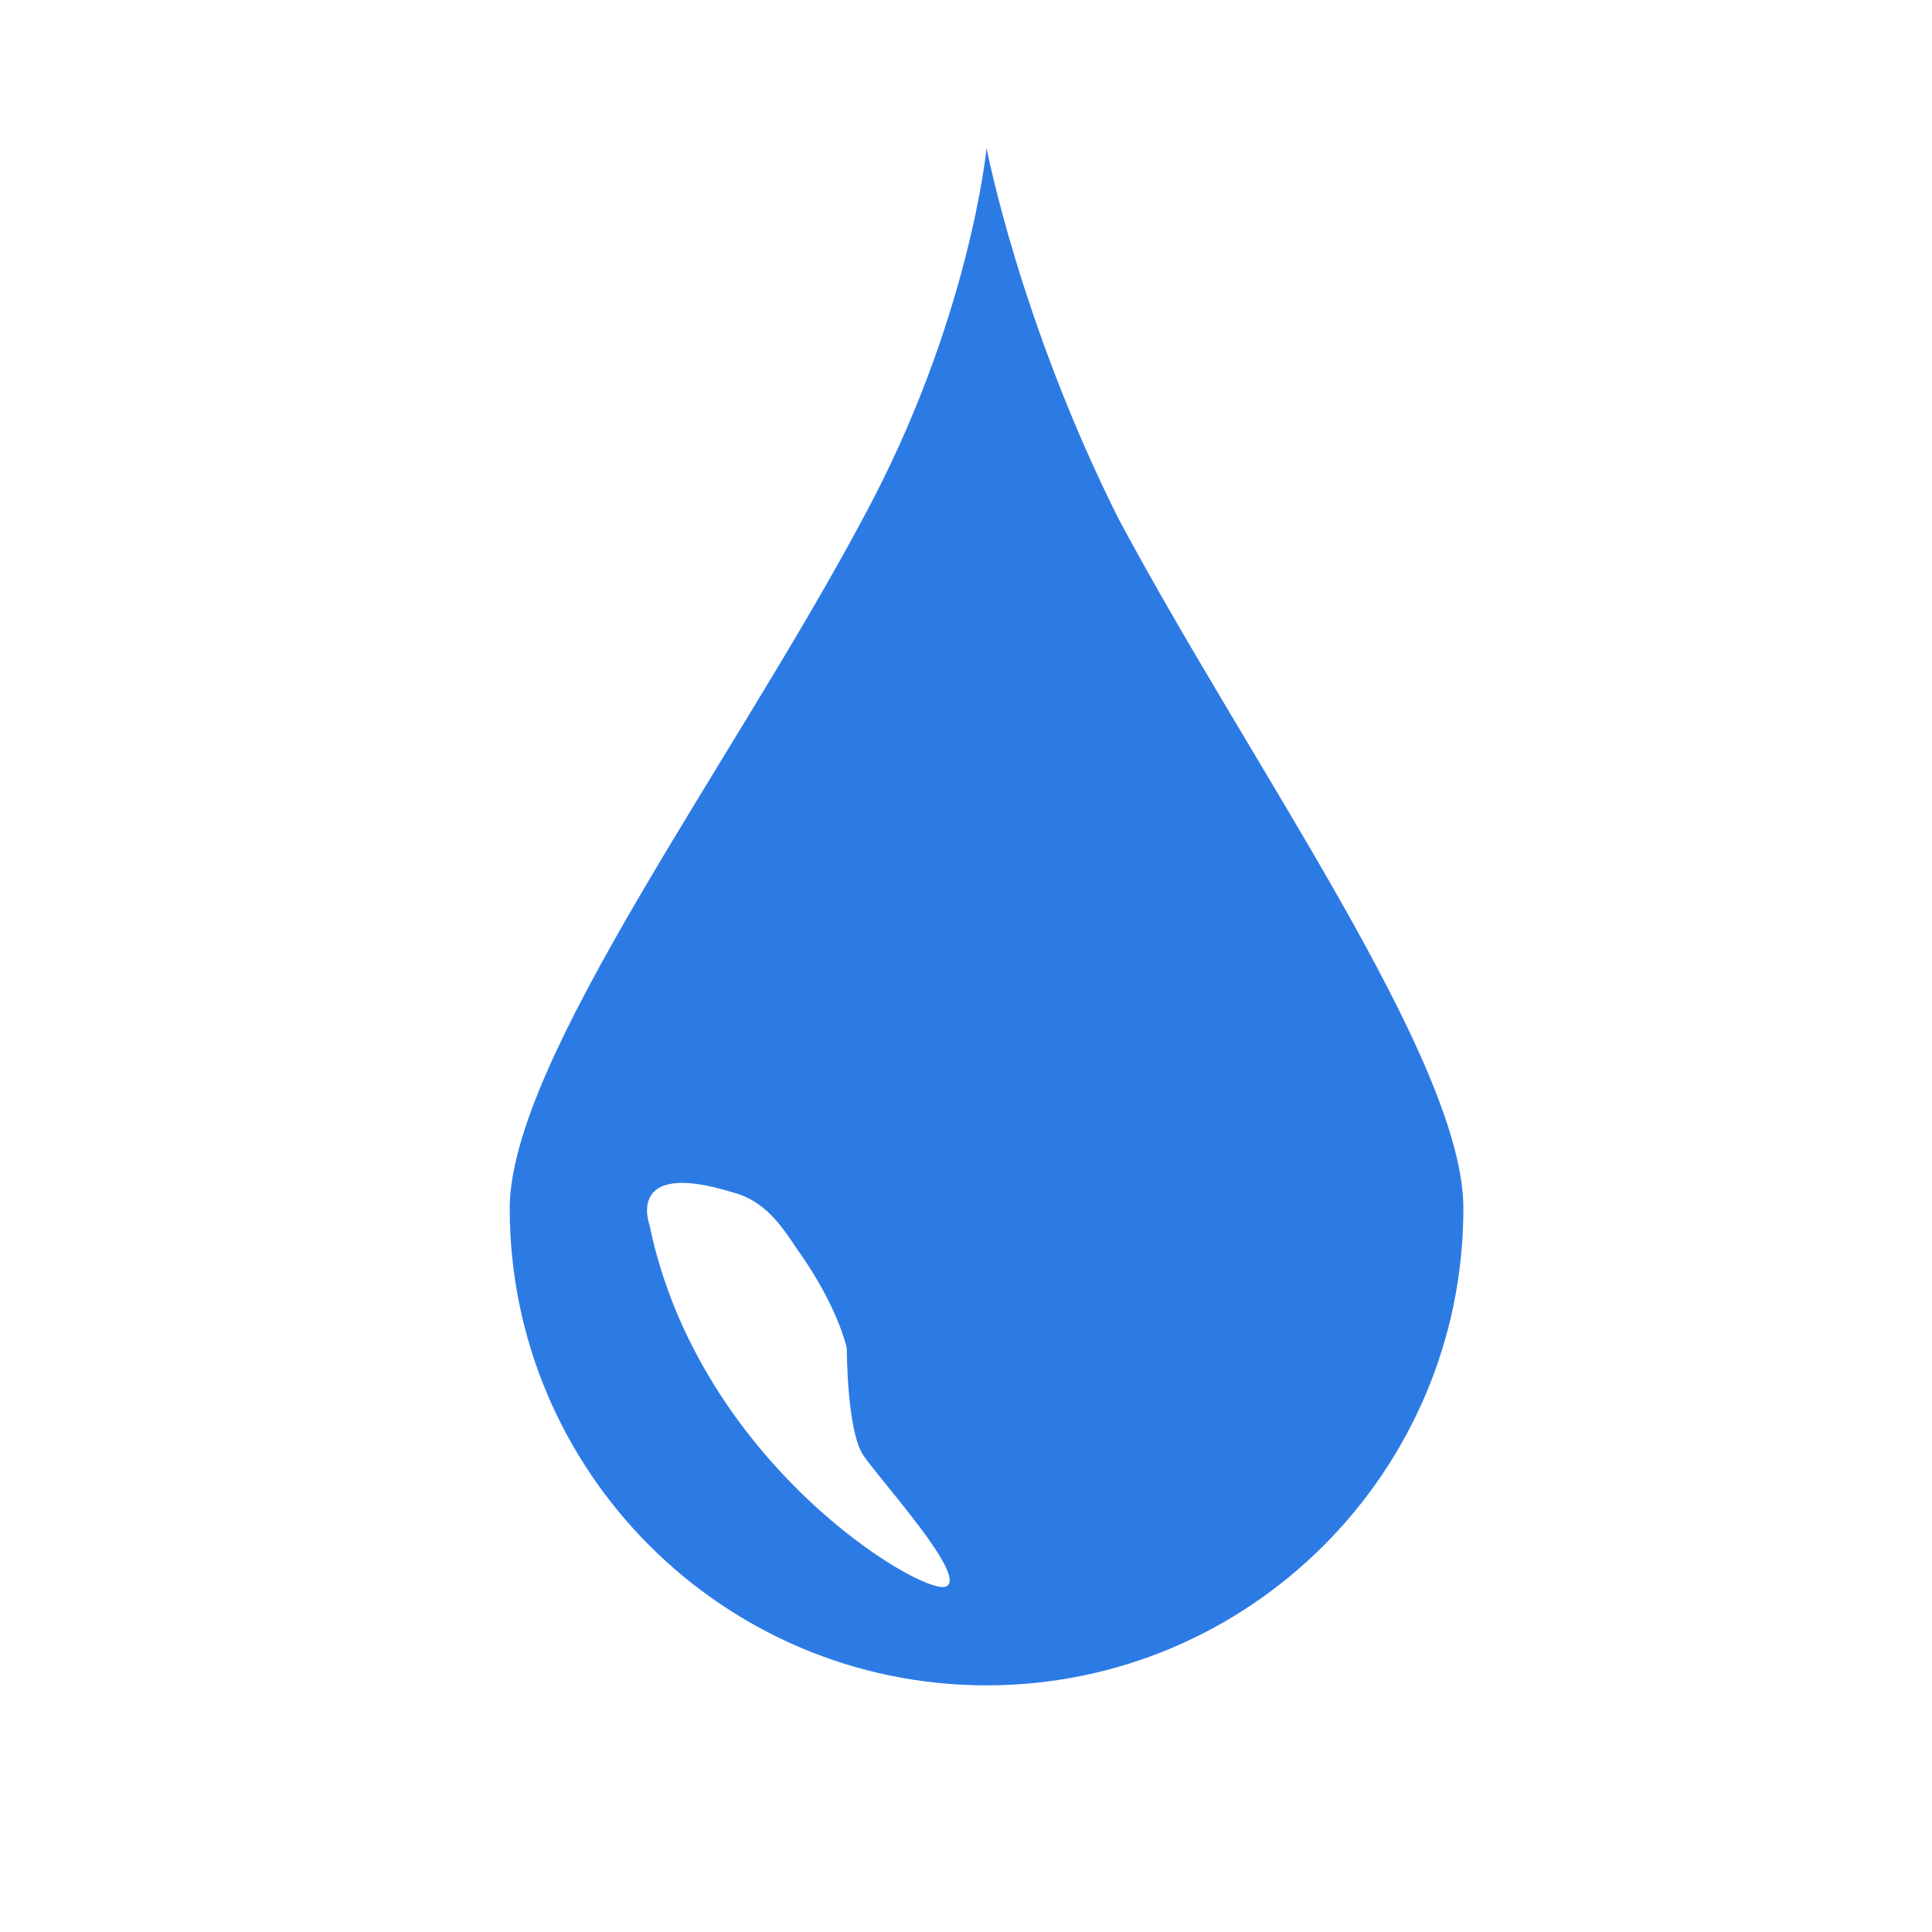 <?xml version="1.0" encoding="utf-8"?>
<!-- Generator: Adobe Illustrator 25.2.0, SVG Export Plug-In . SVG Version: 6.00 Build 0)  -->
<svg version="1.1" id="Layer_1" xmlns="http://www.w3.org/2000/svg" xmlns:xlink="http://www.w3.org/1999/xlink" x="0px" y="0px"
	 viewBox="0 0 23.5 23.5" style="enable-background:new 0 0 23.5 23.5;" xml:space="preserve">
<style type="text/css">
	.st0{fill:#2C7BE5;}
	.st1{fill:#FFFFFF;}
	.st2{fill-rule:evenodd;clip-rule:evenodd;fill:#2C7BE5;}
	.st3{fill:none;}
</style>
<g>
	<g>
		<path class="st0" d="M13.6,6.3c1.6,3,4.2,6.6,4.2,8.4c0,3.2-2.6,5.8-5.8,5.8c-3.2,0-5.8-2.6-5.8-5.8c0-1.8,2.7-5.4,4.3-8.4
			C11.8,3.9,12,1.8,12,1.8S12.4,3.9,13.6,6.3z M11.5,19.3c0.3-0.1-0.8-1.3-1-1.6c-0.2-0.3-0.2-1.3-0.2-1.3s-0.1-0.5-0.6-1.2
			c-0.2-0.3-0.4-0.6-0.8-0.7c-1.3-0.4-1,0.4-1,0.4C8.5,17.8,11.2,19.4,11.5,19.3z"/>
	</g>
</g>
</svg>
